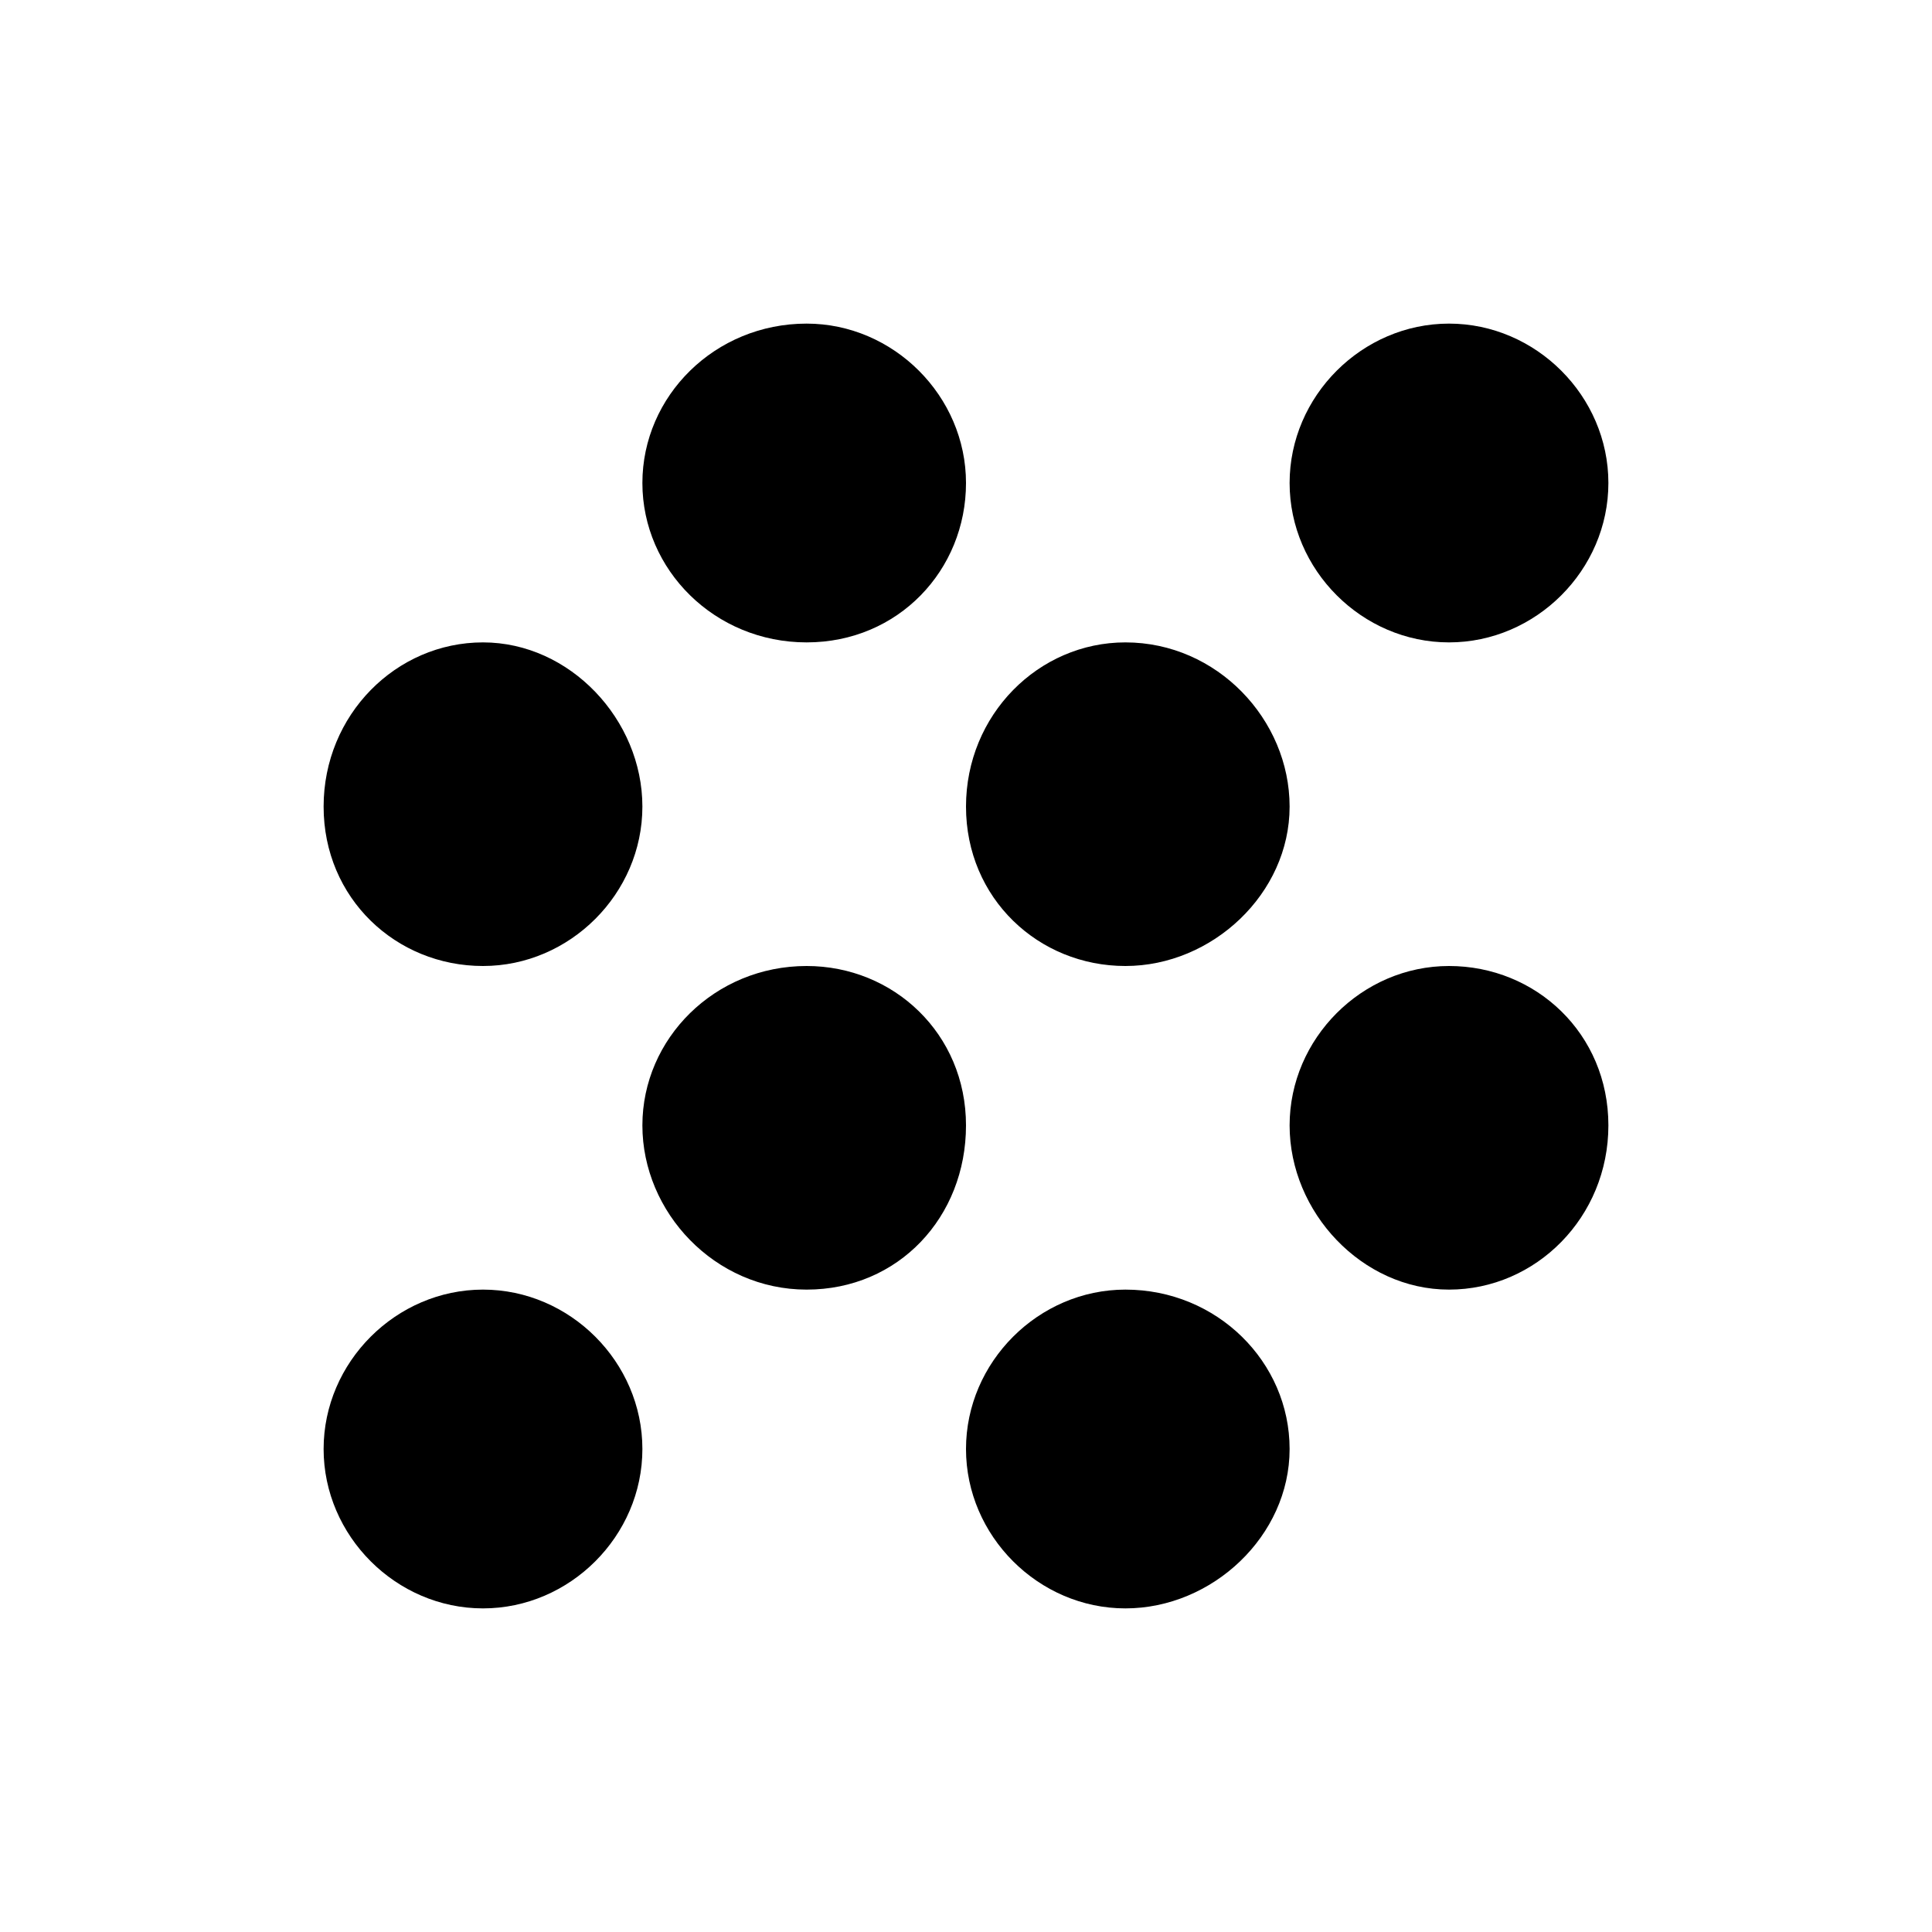<?xml version="1.0"?><svg xmlns="http://www.w3.org/2000/svg" width="40" height="40" viewBox="0 0 40 40"><path d="m16.7 20c-1.9 0-3.4 1.5-3.4 3.3s1.5 3.4 3.4 3.4 3.3-1.5 3.3-3.4-1.5-3.3-3.3-3.3z m-6.7-6.7c-1.8 0-3.3 1.5-3.3 3.4s1.5 3.3 3.3 3.3 3.3-1.5 3.3-3.3-1.5-3.4-3.3-3.4z m0 13.4c-1.8 0-3.3 1.5-3.3 3.3s1.5 3.3 3.3 3.3 3.3-1.5 3.3-3.3-1.5-3.3-3.3-3.3z m20-13.4c1.8 0 3.3-1.5 3.3-3.3s-1.5-3.3-3.3-3.3-3.3 1.5-3.3 3.3 1.5 3.3 3.3 3.3z m-6.7 13.4c-1.8 0-3.3 1.5-3.3 3.3s1.5 3.3 3.3 3.3 3.4-1.5 3.4-3.3-1.5-3.3-3.4-3.3z m6.7-6.7c-1.8 0-3.3 1.5-3.3 3.3s1.5 3.4 3.3 3.4 3.3-1.5 3.3-3.4-1.5-3.3-3.3-3.3z m-6.7-6.7c-1.8 0-3.3 1.5-3.3 3.4s1.5 3.3 3.3 3.3 3.4-1.5 3.4-3.3-1.5-3.4-3.4-3.4z m-6.6-6.6c-1.9 0-3.4 1.5-3.4 3.3s1.5 3.3 3.4 3.3 3.3-1.5 3.3-3.3-1.5-3.3-3.3-3.3z"></path></svg>